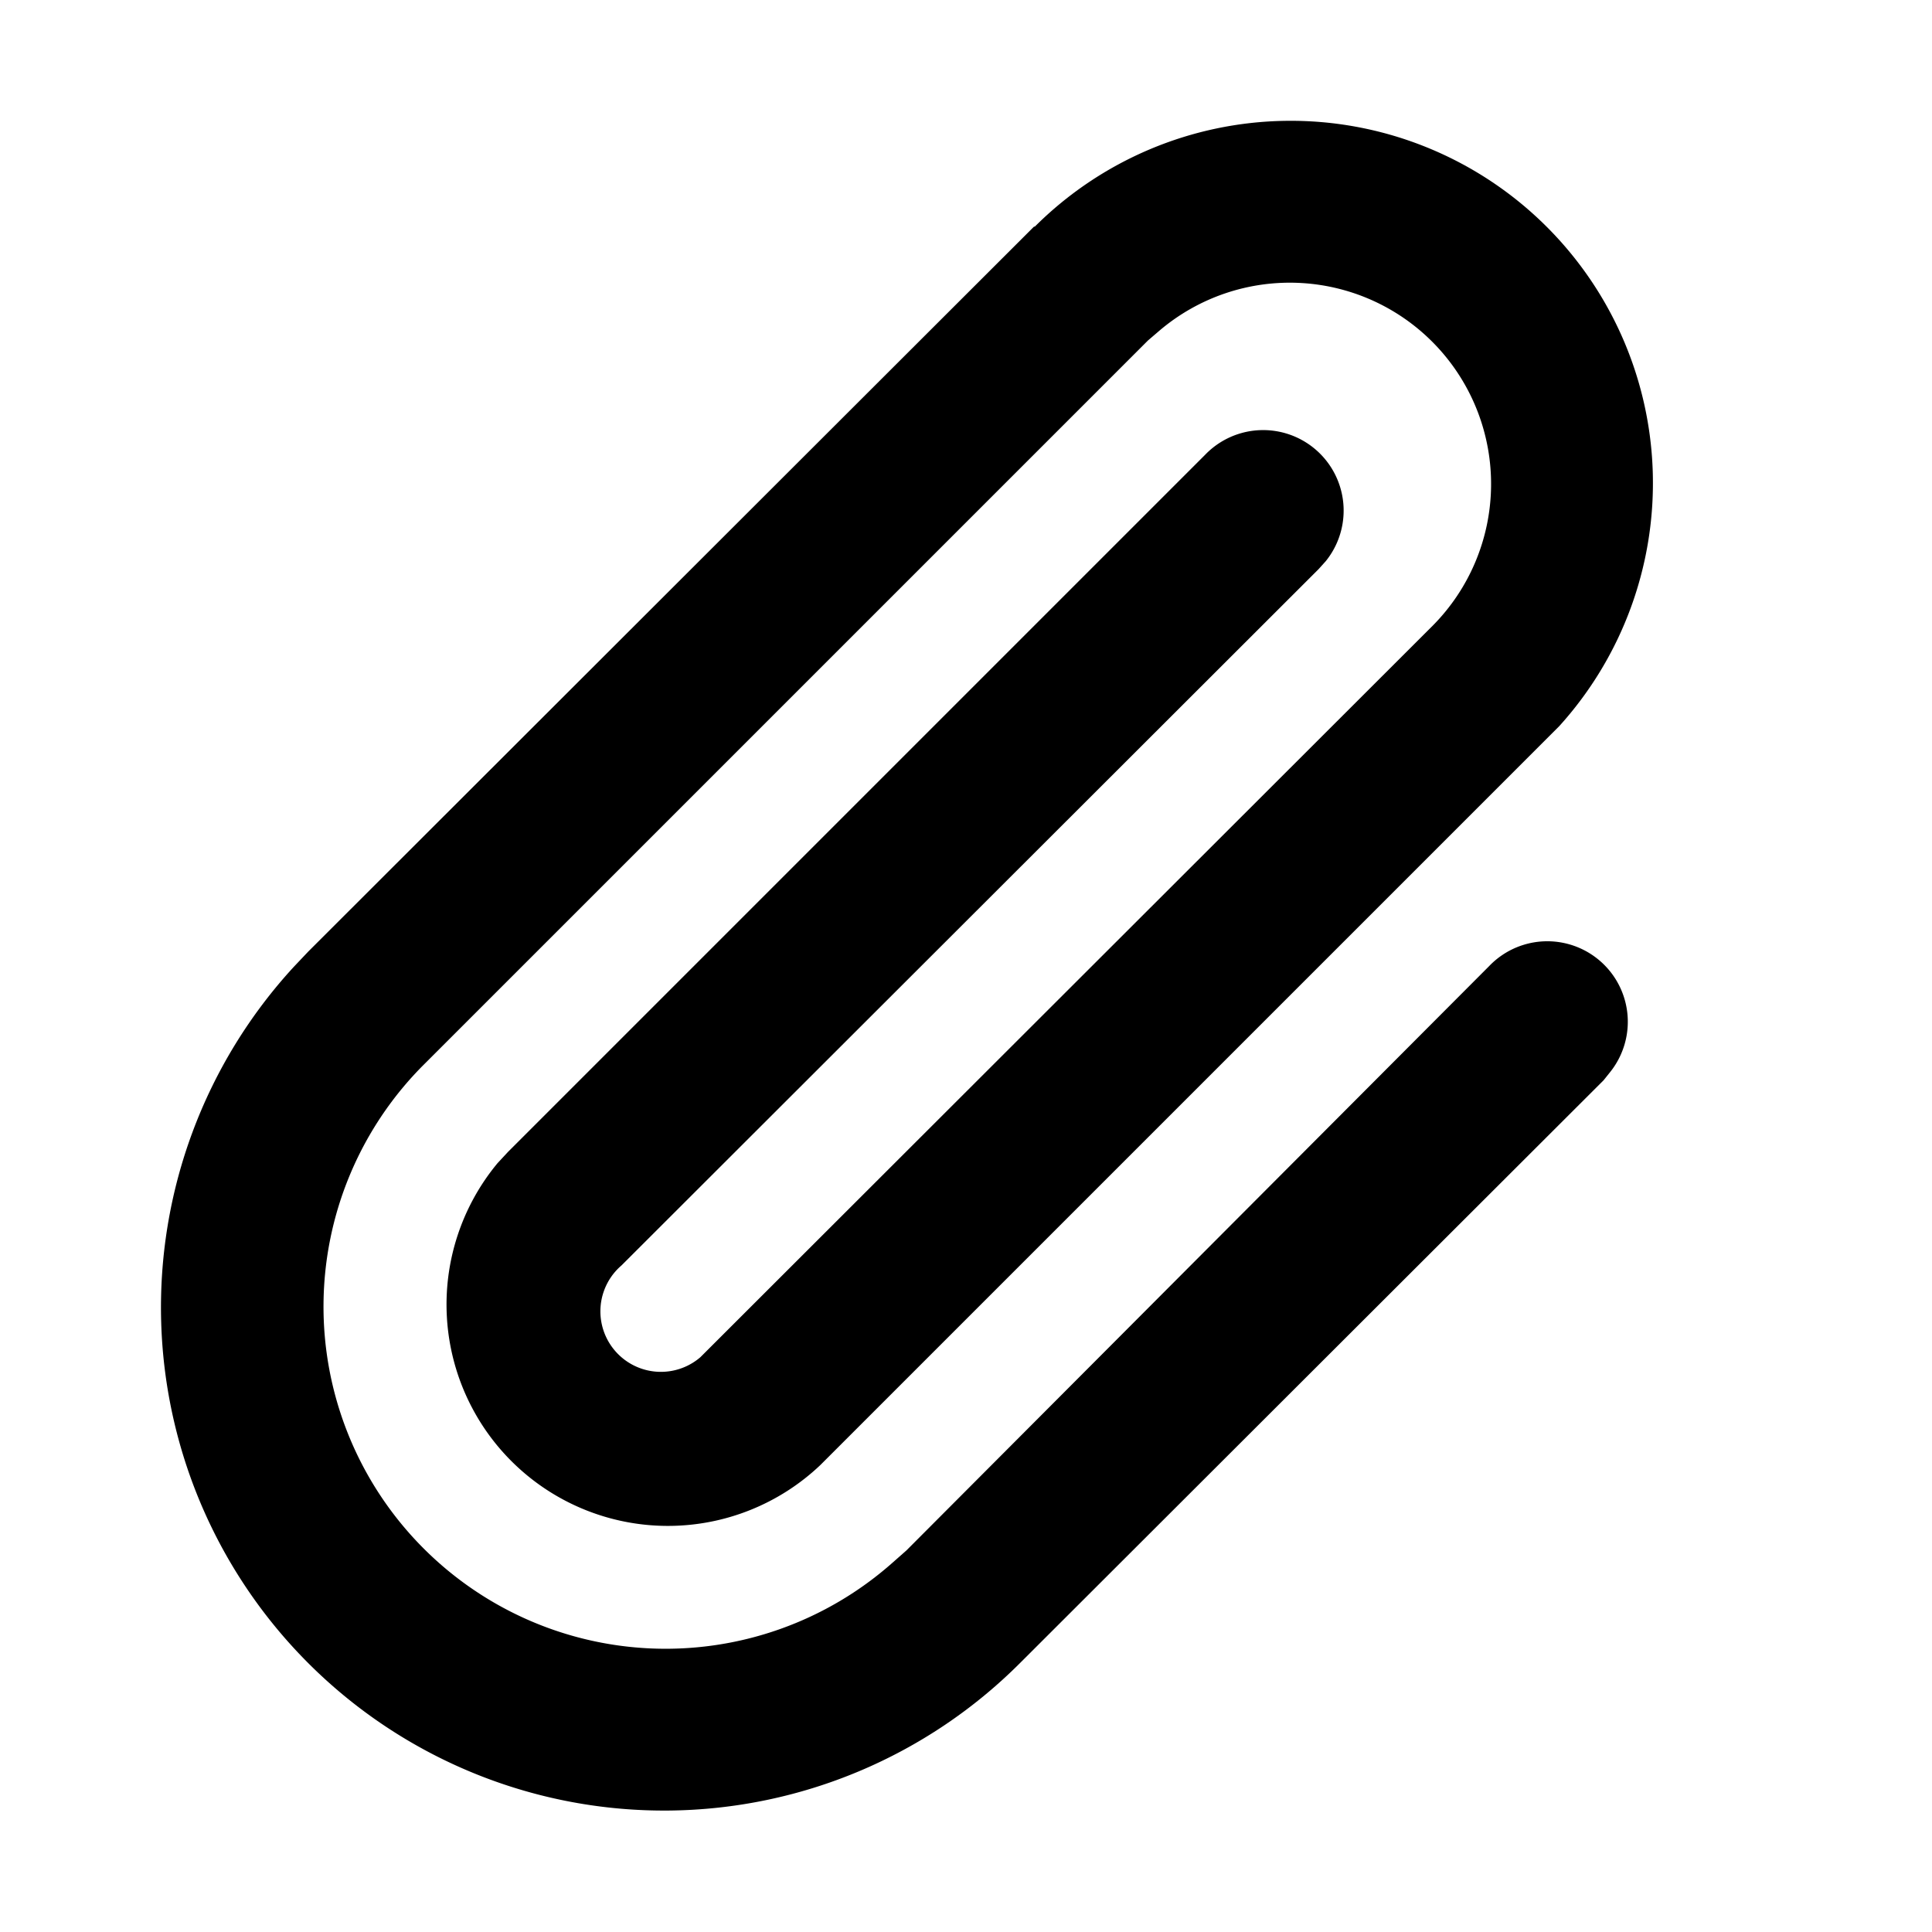 <svg xmlns="http://www.w3.org/2000/svg" viewBox="0 0 24 24">
  <path d="M12.85 2.82a4.5 4.5 0 0 1 6.52 6.2l-.16.16-9.02 9.02a2.75 2.75 0 0 1-4.01-3.75l.13-.14 8.66-8.66a1 1 0 0 1 1.5 1.32l-.09.1-8.66 8.65a.75.75 0 0 0 .98 1.14l.08-.08 9.02-9.01a2.5 2.5 0 0 0-3.4-3.66l-.14.12-9.02 9.02a4.25 4.25 0 0 0 5.85 6.16l.17-.15L18.5 12a1 1 0 0 1 1.5 1.32l-.08.1-7.25 7.24a6.25 6.25 0 0 1-9.02-8.65l.18-.19 9.02-9.01z"/>
</svg>
